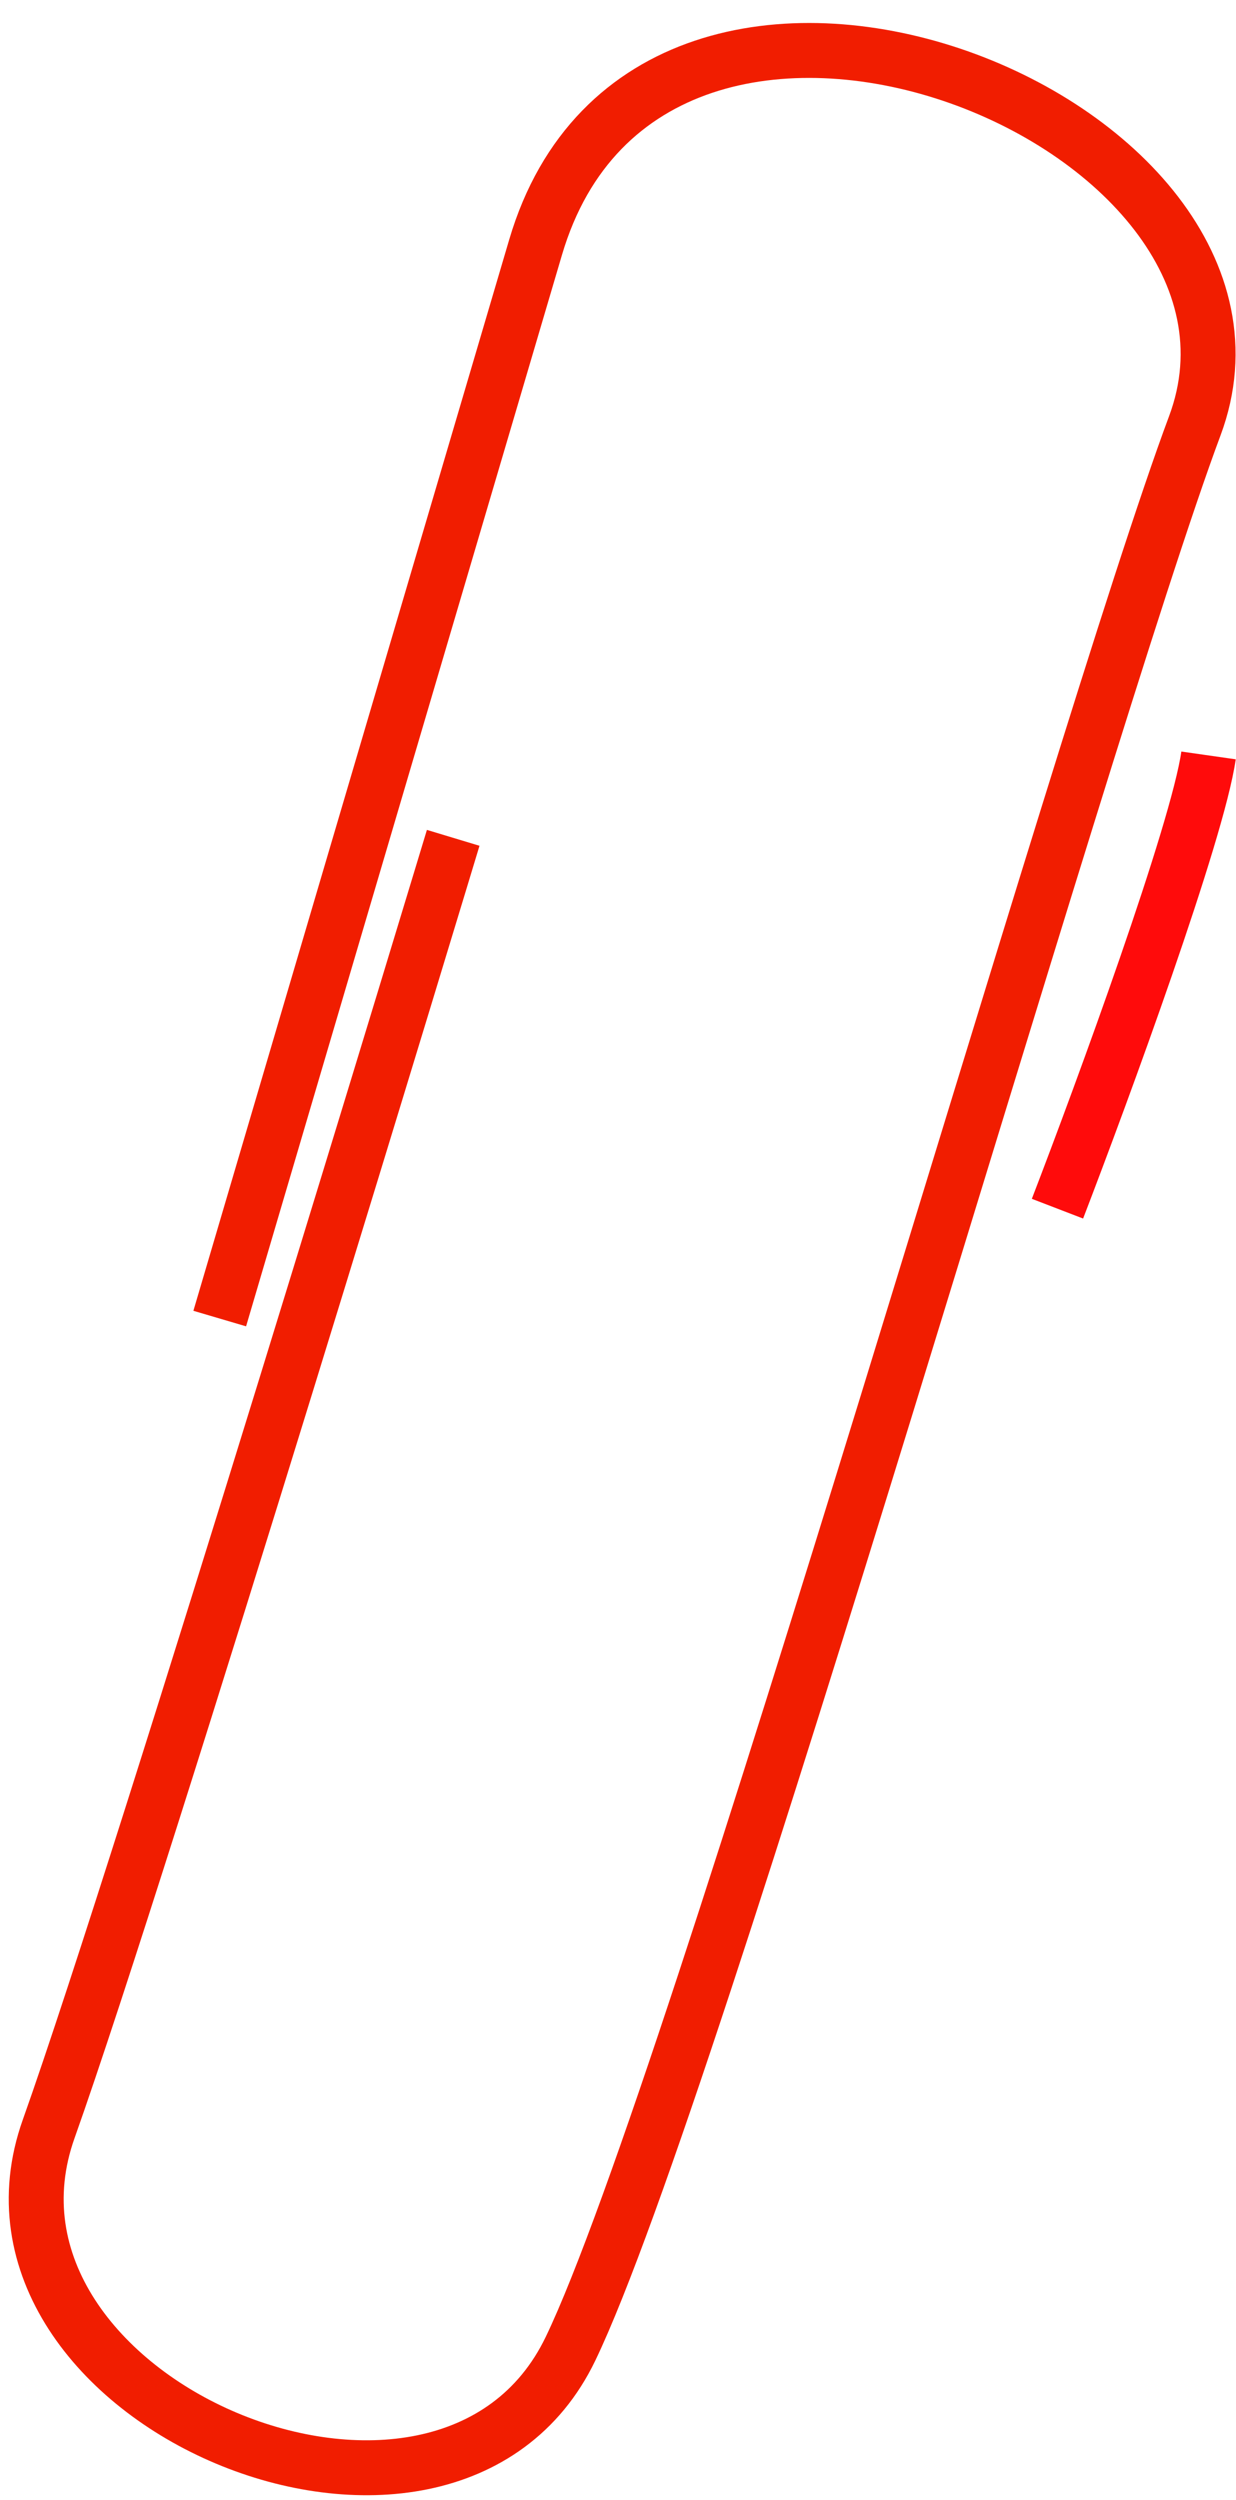 <svg width="45" height="91" viewBox="0 0 45 91" fill="none" xmlns="http://www.w3.org/2000/svg">
<path d="M8 48C8 48 15.293 23.256 19.5 9C23.707 -5.256 47.664 4.336 43.5 15.5C39.336 26.663 25.321 76.038 20.772 85.5C16.222 94.962 -1.749 87.397 1.772 77.5C5.292 67.603 16.5 30.5 16.5 30.5" stroke="#F11D00" stroke-width="2"/>
<path d="M44 27.5C43.6 30.3 40.167 39.667 38.5 44" stroke="#FF0B0B" stroke-width="2"/>
</svg>
